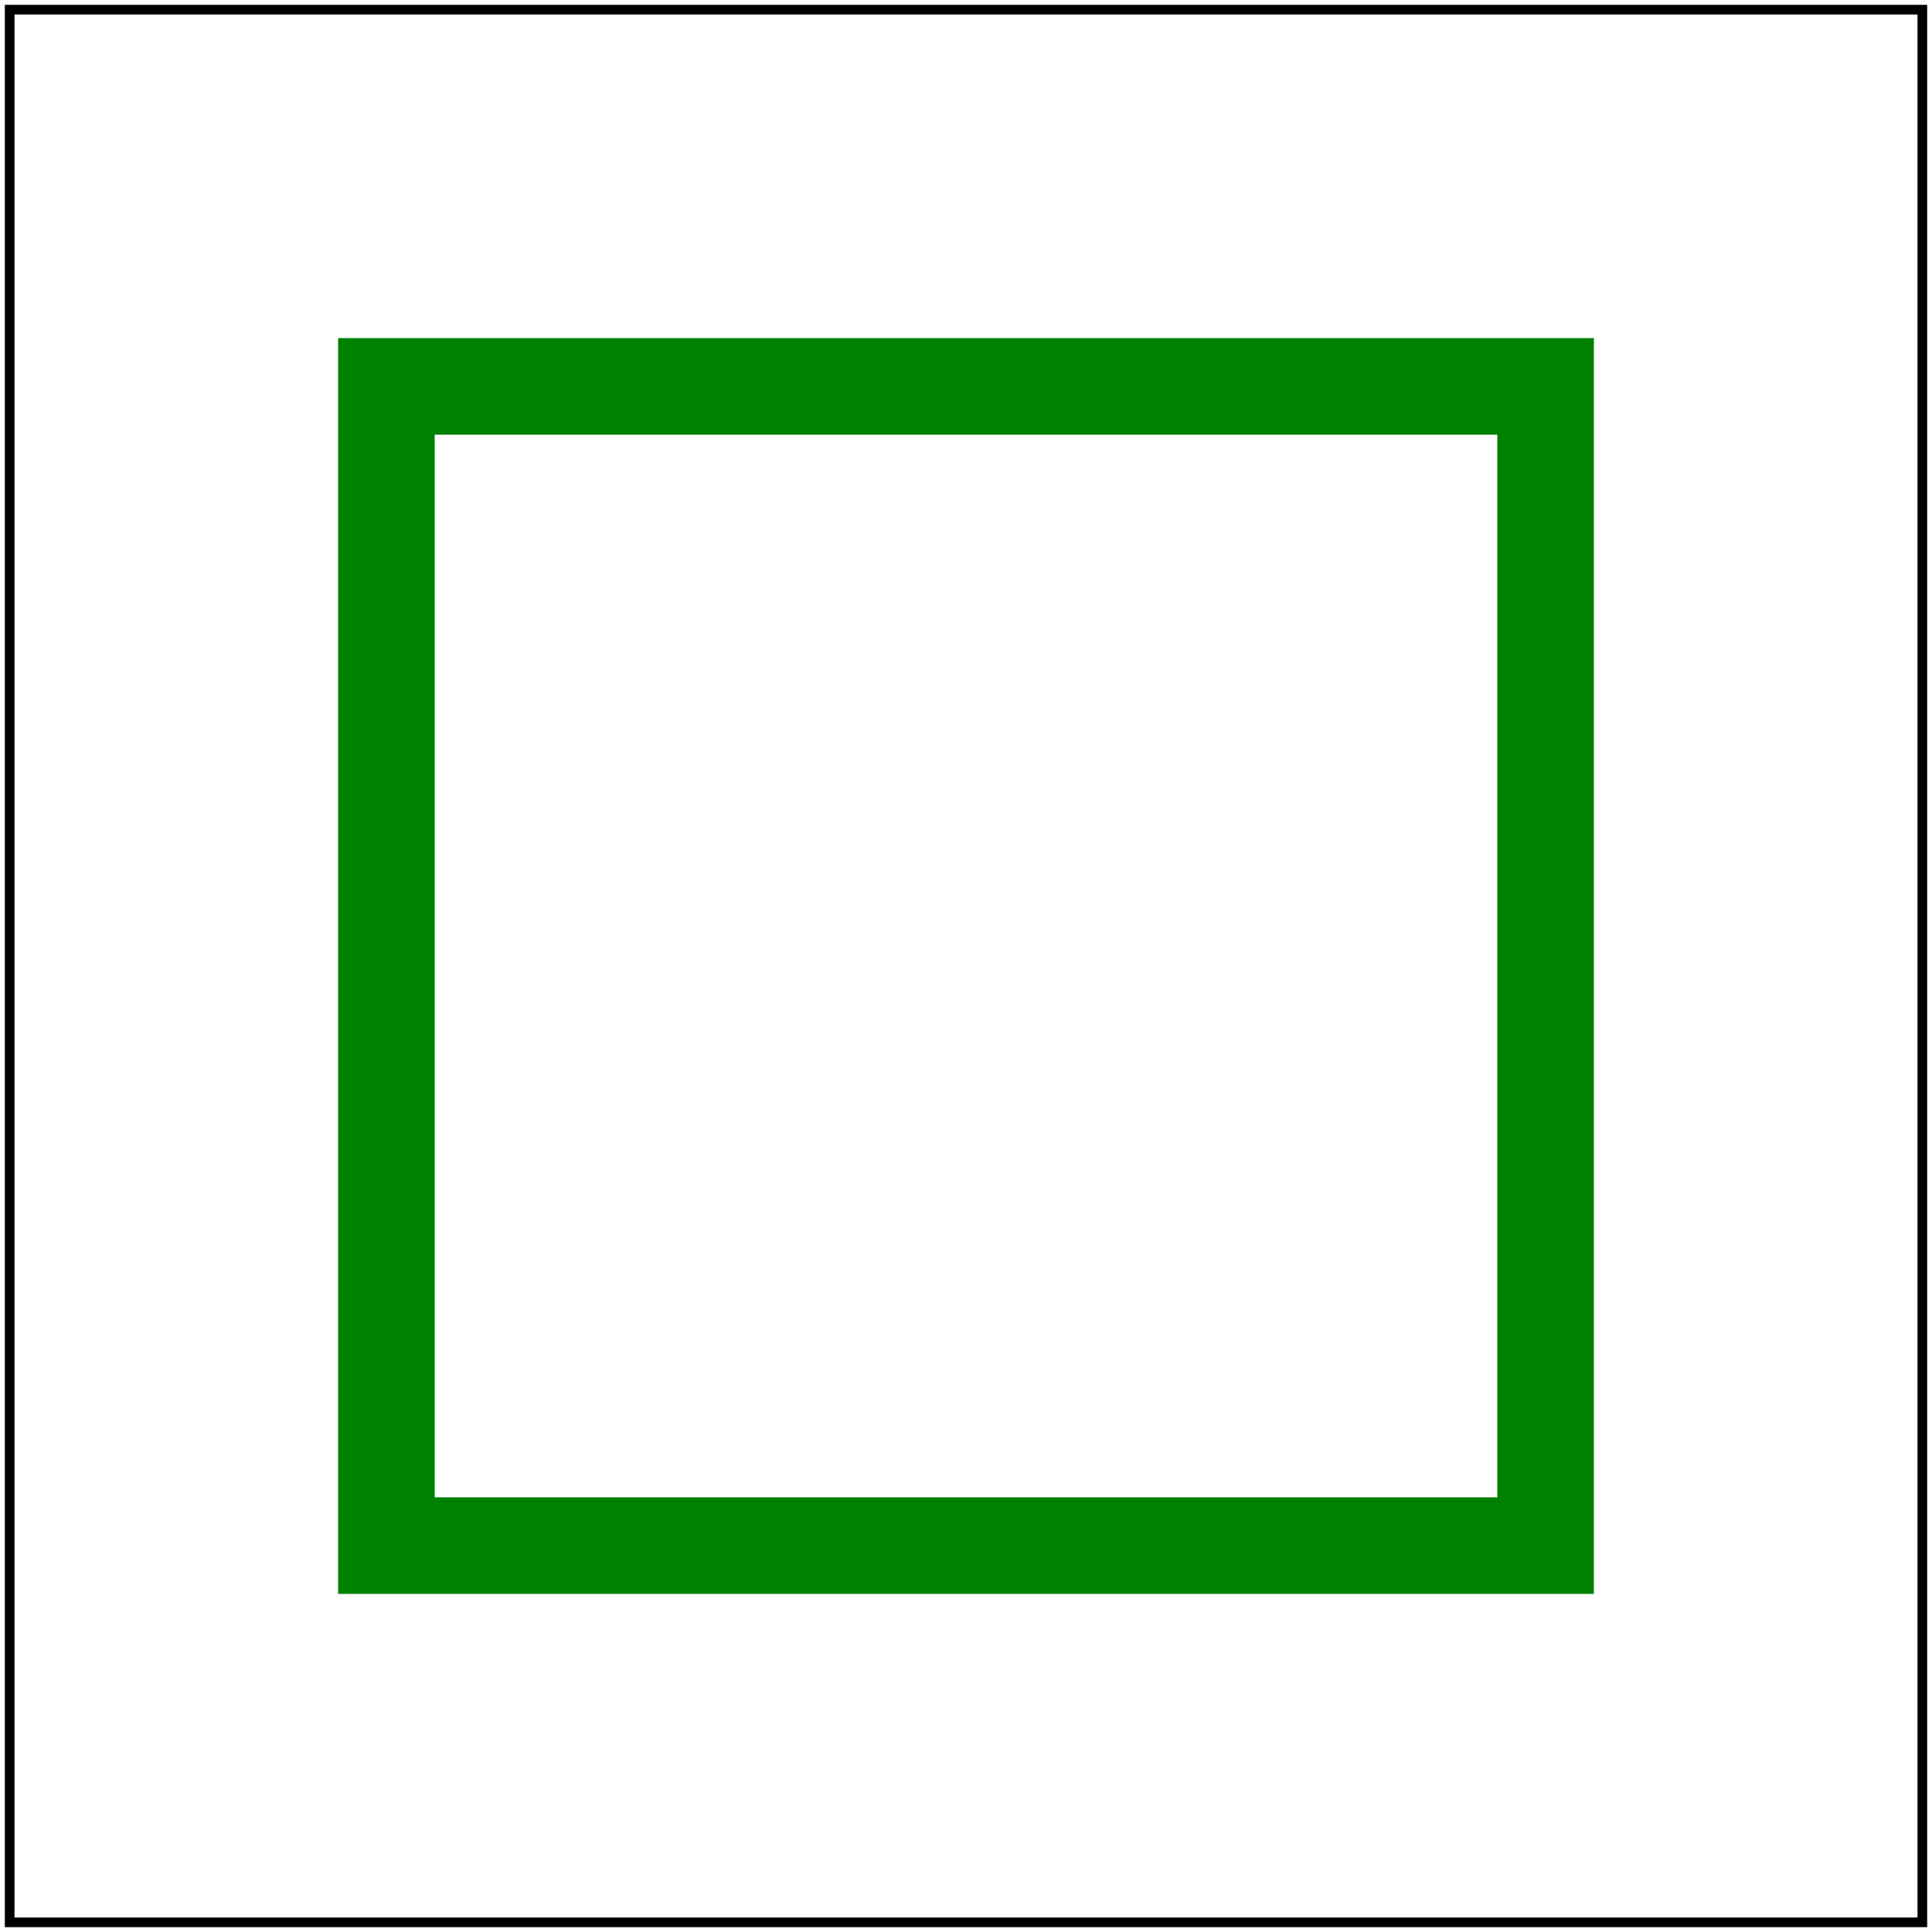 <svg id="svg1" viewBox="0 0 200 200" xmlns="http://www.w3.org/2000/svg">
    <title>Zero sum</title>

    <rect id="rect1" x="40" y="40" width="120" height="120" fill="none"
          stroke="green" stroke-width="10" stroke-dasharray="20 40 -60"/>

    <!-- image frame -->
    <rect id="frame" x="1" y="1" width="198" height="198" fill="none" stroke="black"/>
</svg>
